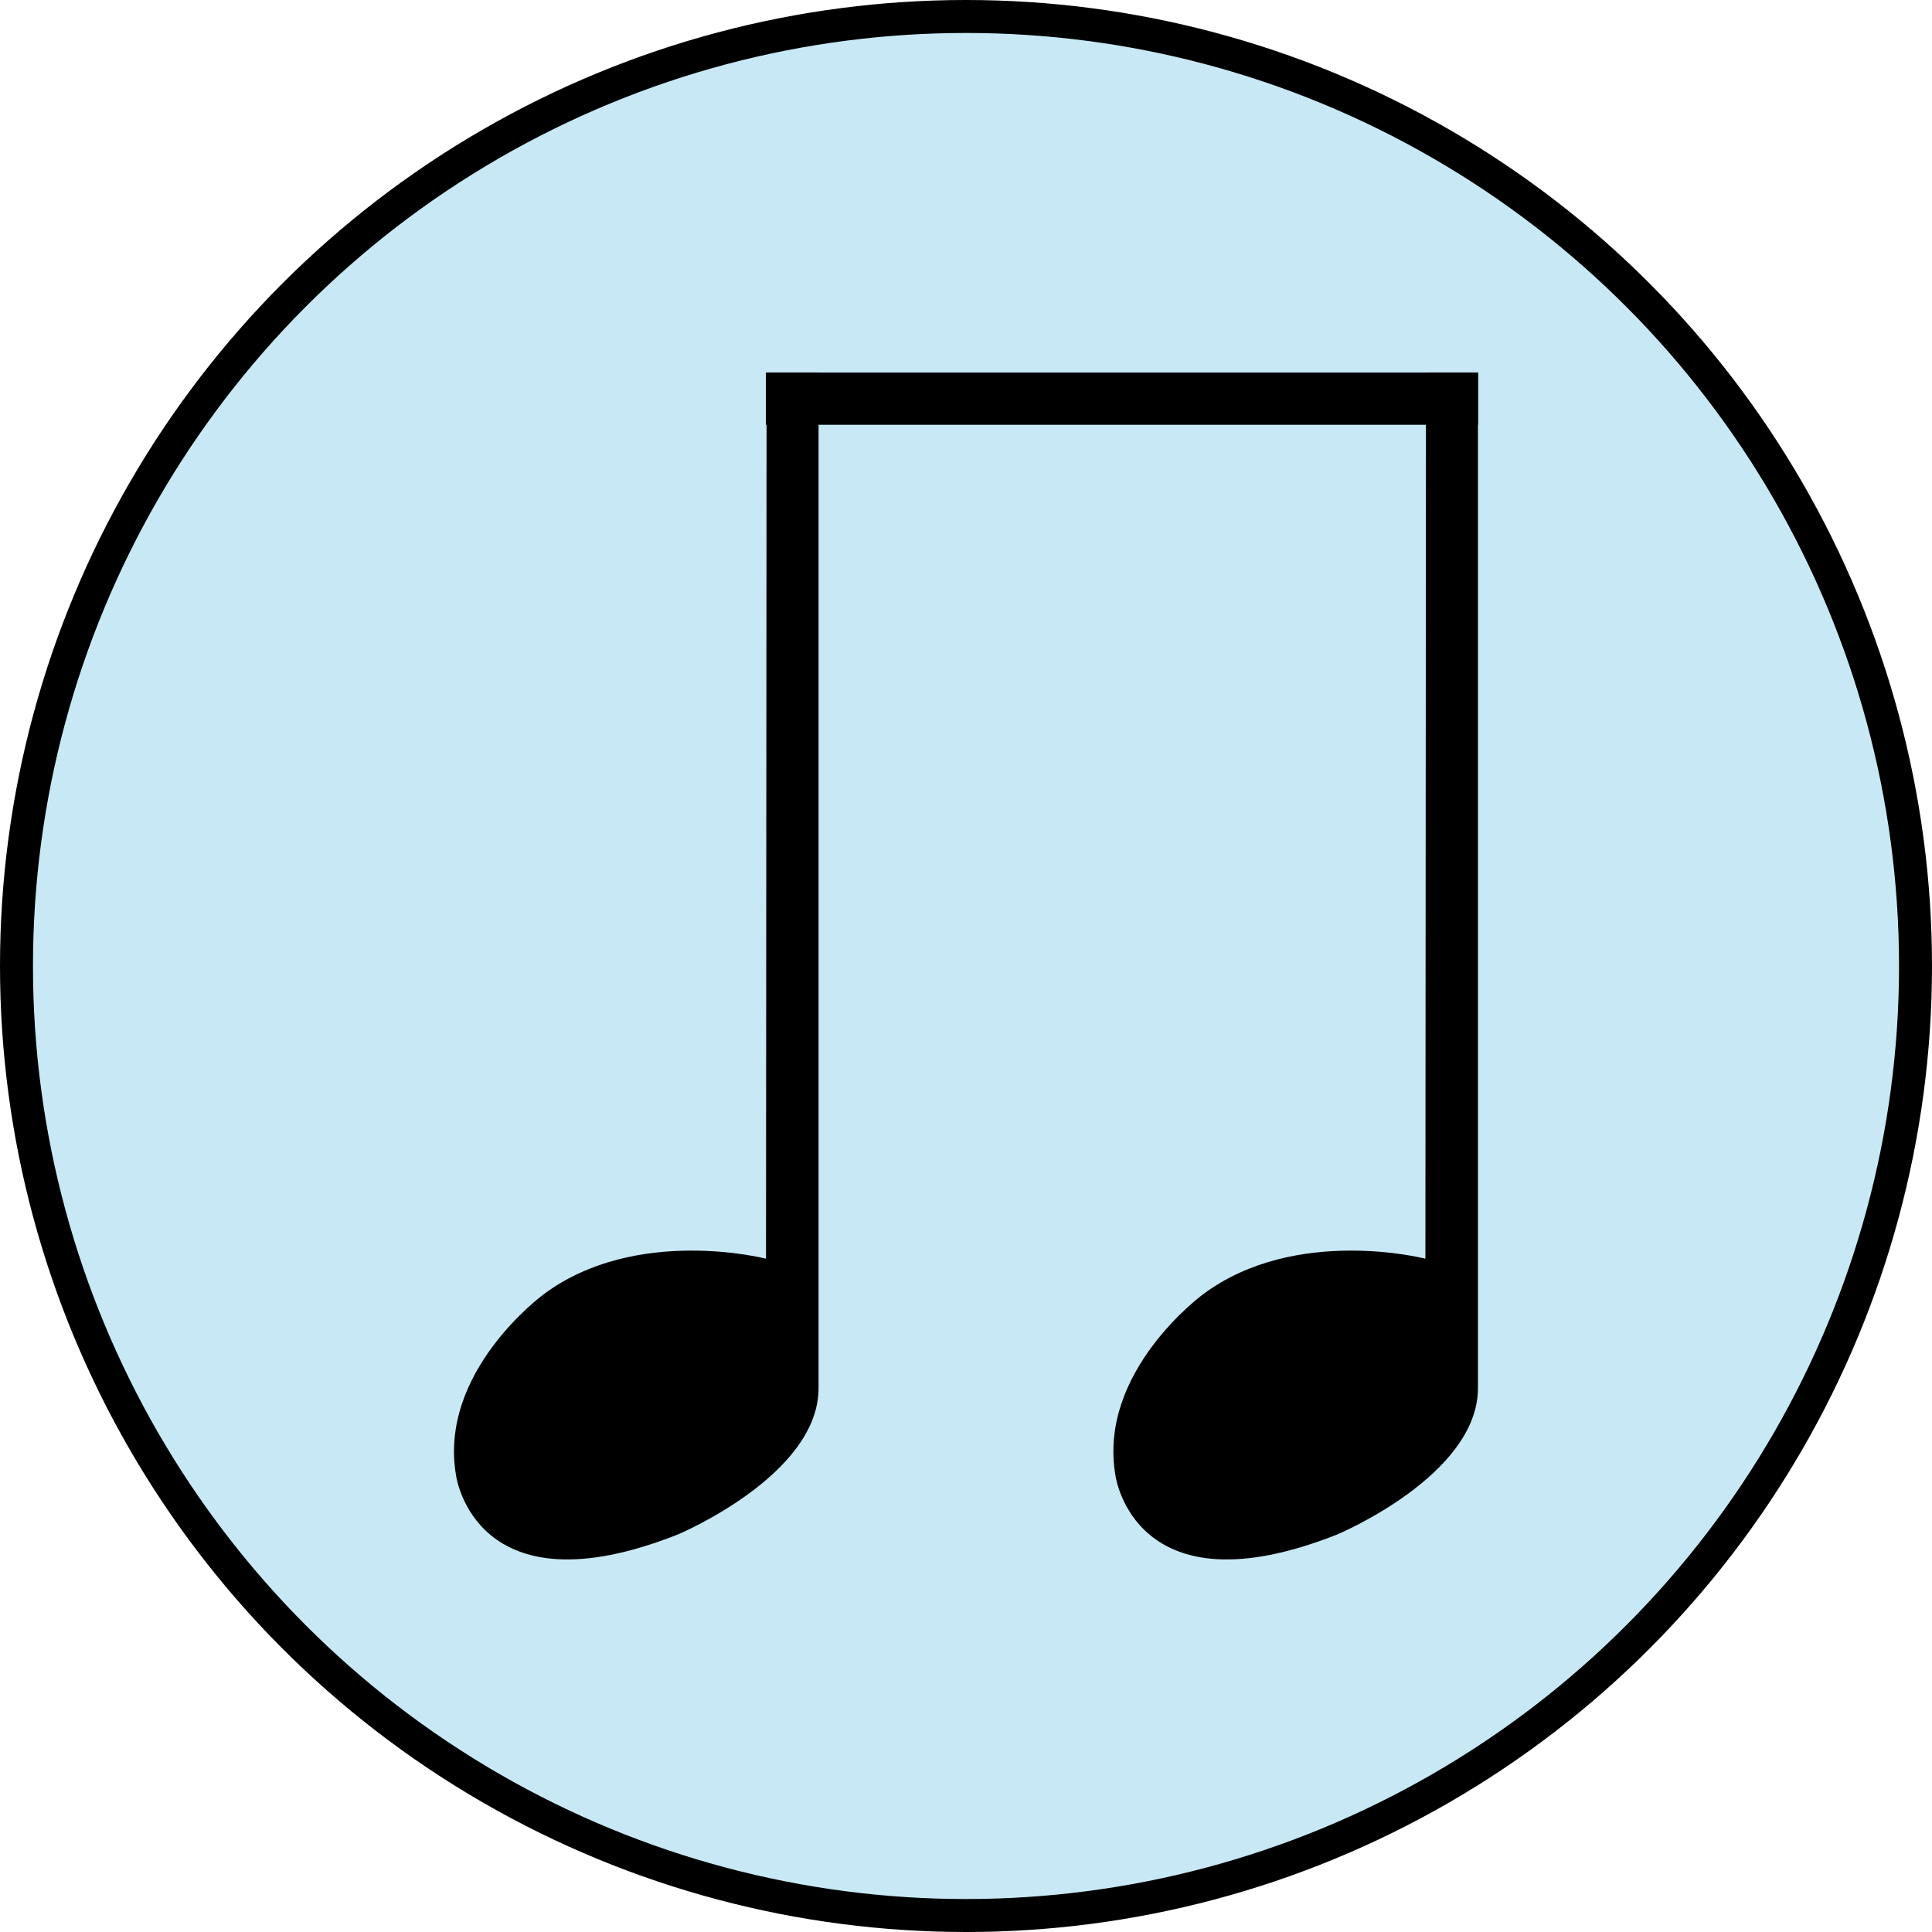<?xml version="1.0" encoding="UTF-8"?><svg xmlns="http://www.w3.org/2000/svg" viewBox="0 0 293 293"><defs><style>.cls-1{fill:#c8e8f5;stroke:#000;stroke-miterlimit:10;stroke-width:5px;}</style></defs><g id="Button_Size"><circle class="cls-1" cx="146.5" cy="146.5" r="144"/></g><g id="Play"><g><path d="M216.18,190.89s-19.68-5.07-33.72,5.39c0,0-16.09,11.74-13.28,27.57,0,0,2.88,21.02,33.6,8.87,0,0,21.36-8.93,21.36-22.2V56.5s-7.88,0-7.88,0l-.09,134.39Z"/><path d="M116.18,190.89s-19.68-5.07-33.72,5.39c0,0-16.09,11.74-13.28,27.57,0,0,2.88,21.02,33.6,8.87,0,0,21.36-8.93,21.36-22.2V56.5s-7.88,0-7.88,0l-.09,134.39Z"/><rect x="116.15" y="56.5" width="108" height="7.92"/></g></g></svg>